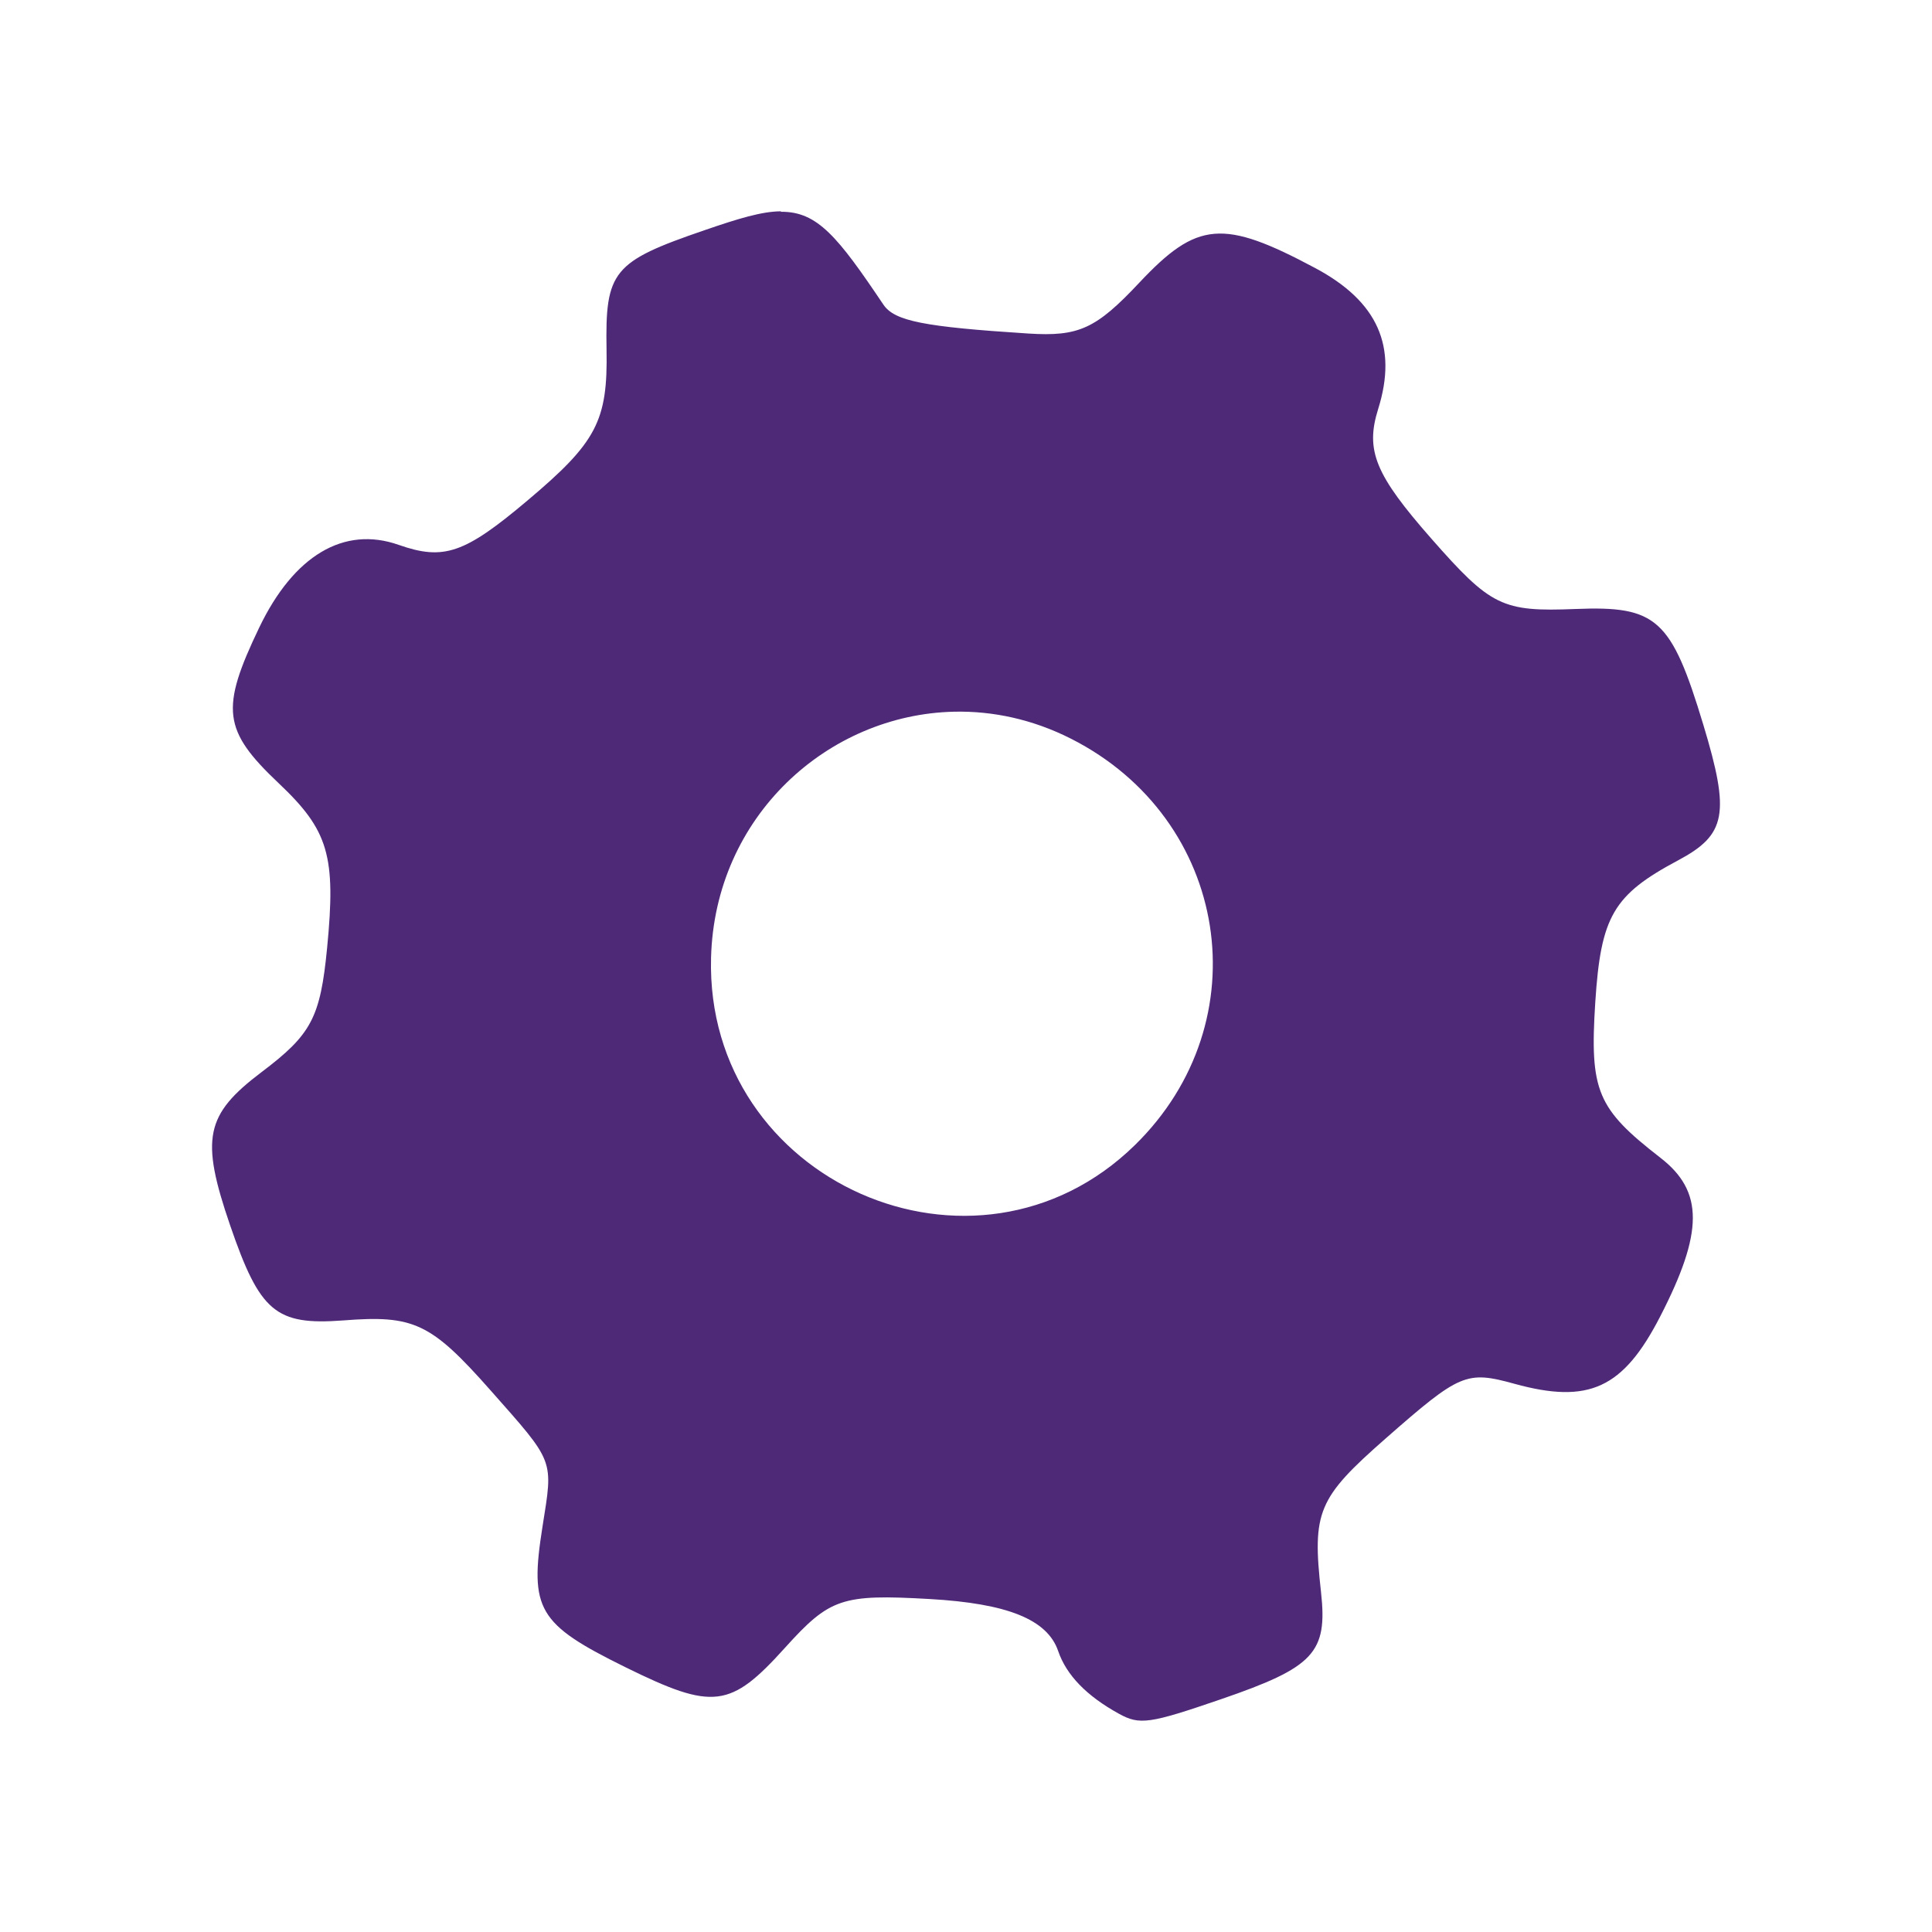 <svg viewBox="0 0 512 512" xmlns="http://www.w3.org/2000/svg">
 <path d="m206.951 56c-5.073.025-11.296 1.924-20.294 5.023-24.267 8.322-26.292 10.797-25.917 31.615.35 18.944-2.624 24.567-20.968 40.012-16.645 14.046-22.168 15.945-34.114 11.746-14.495-5.098-27.791 2.799-36.963 21.918-10.347 21.568-9.647 27.241 5.148 41.237 13.246 12.521 15.22 19.244 12.846 43.636-1.799 18.494-4.149 22.943-17.319 32.89-14.995 11.321-16.295 17.569-8.397 40.612 7.897 23.018 12.096 26.567 29.94 25.242 18.744-1.475 23.243.625 39.013 18.444 17.195 19.444 16.695 18.194 13.846 36.163-3.499 22.043-1.25 25.842 22.018 37.313 23.243 11.446 27.766 10.872 42.262-5.198 11.871-13.146 15.045-14.22 38.288-12.896 20.693 1.175 31.215 5.423 34.089 13.796 2.174 6.373 7.548 11.896 16.07 16.595 5.523 3.049 8.047 2.699 27.041-3.824 24.692-8.472 28.316-12.321 26.542-28.391-2.374-21.343-.875-24.917 17.145-40.737 19.669-17.269 21.393-17.994 34.139-14.47 19.694 5.423 28.791 1.225 38.588-17.819 11.521-22.368 11.546-33.189.1-42.062-16.82-13.046-18.794-17.694-17.294-41.187 1.475-22.868 4.773-28.491 21.968-37.663 12.771-6.798 13.796-12.346 6.673-35.914-8.497-28.116-12.346-31.565-33.889-30.69-19.419.775-22.393-.675-38.188-18.644-14.895-16.945-17.544-23.368-14.095-34.364 5.198-16.595-.1-28.491-16.67-37.338-24.417-13.046-31.29-12.471-46.635 3.874-11.496 12.246-16.045 14.32-29.416 13.471-27.691-1.774-35.439-3.299-38.388-7.648-12.096-17.994-17.469-24.692-27.141-24.617m45.885 132.483c10.247-.225 20.818 2.024 30.94 7.148 42.037 21.268 50.484 74.926 16.945 107.716-42.237 41.312-113.864 9.672-112.314-49.634.975-37.538 30.99-64.479 64.404-65.229" fill="#4A2375" fill-opacity=".969"/>
</svg>
